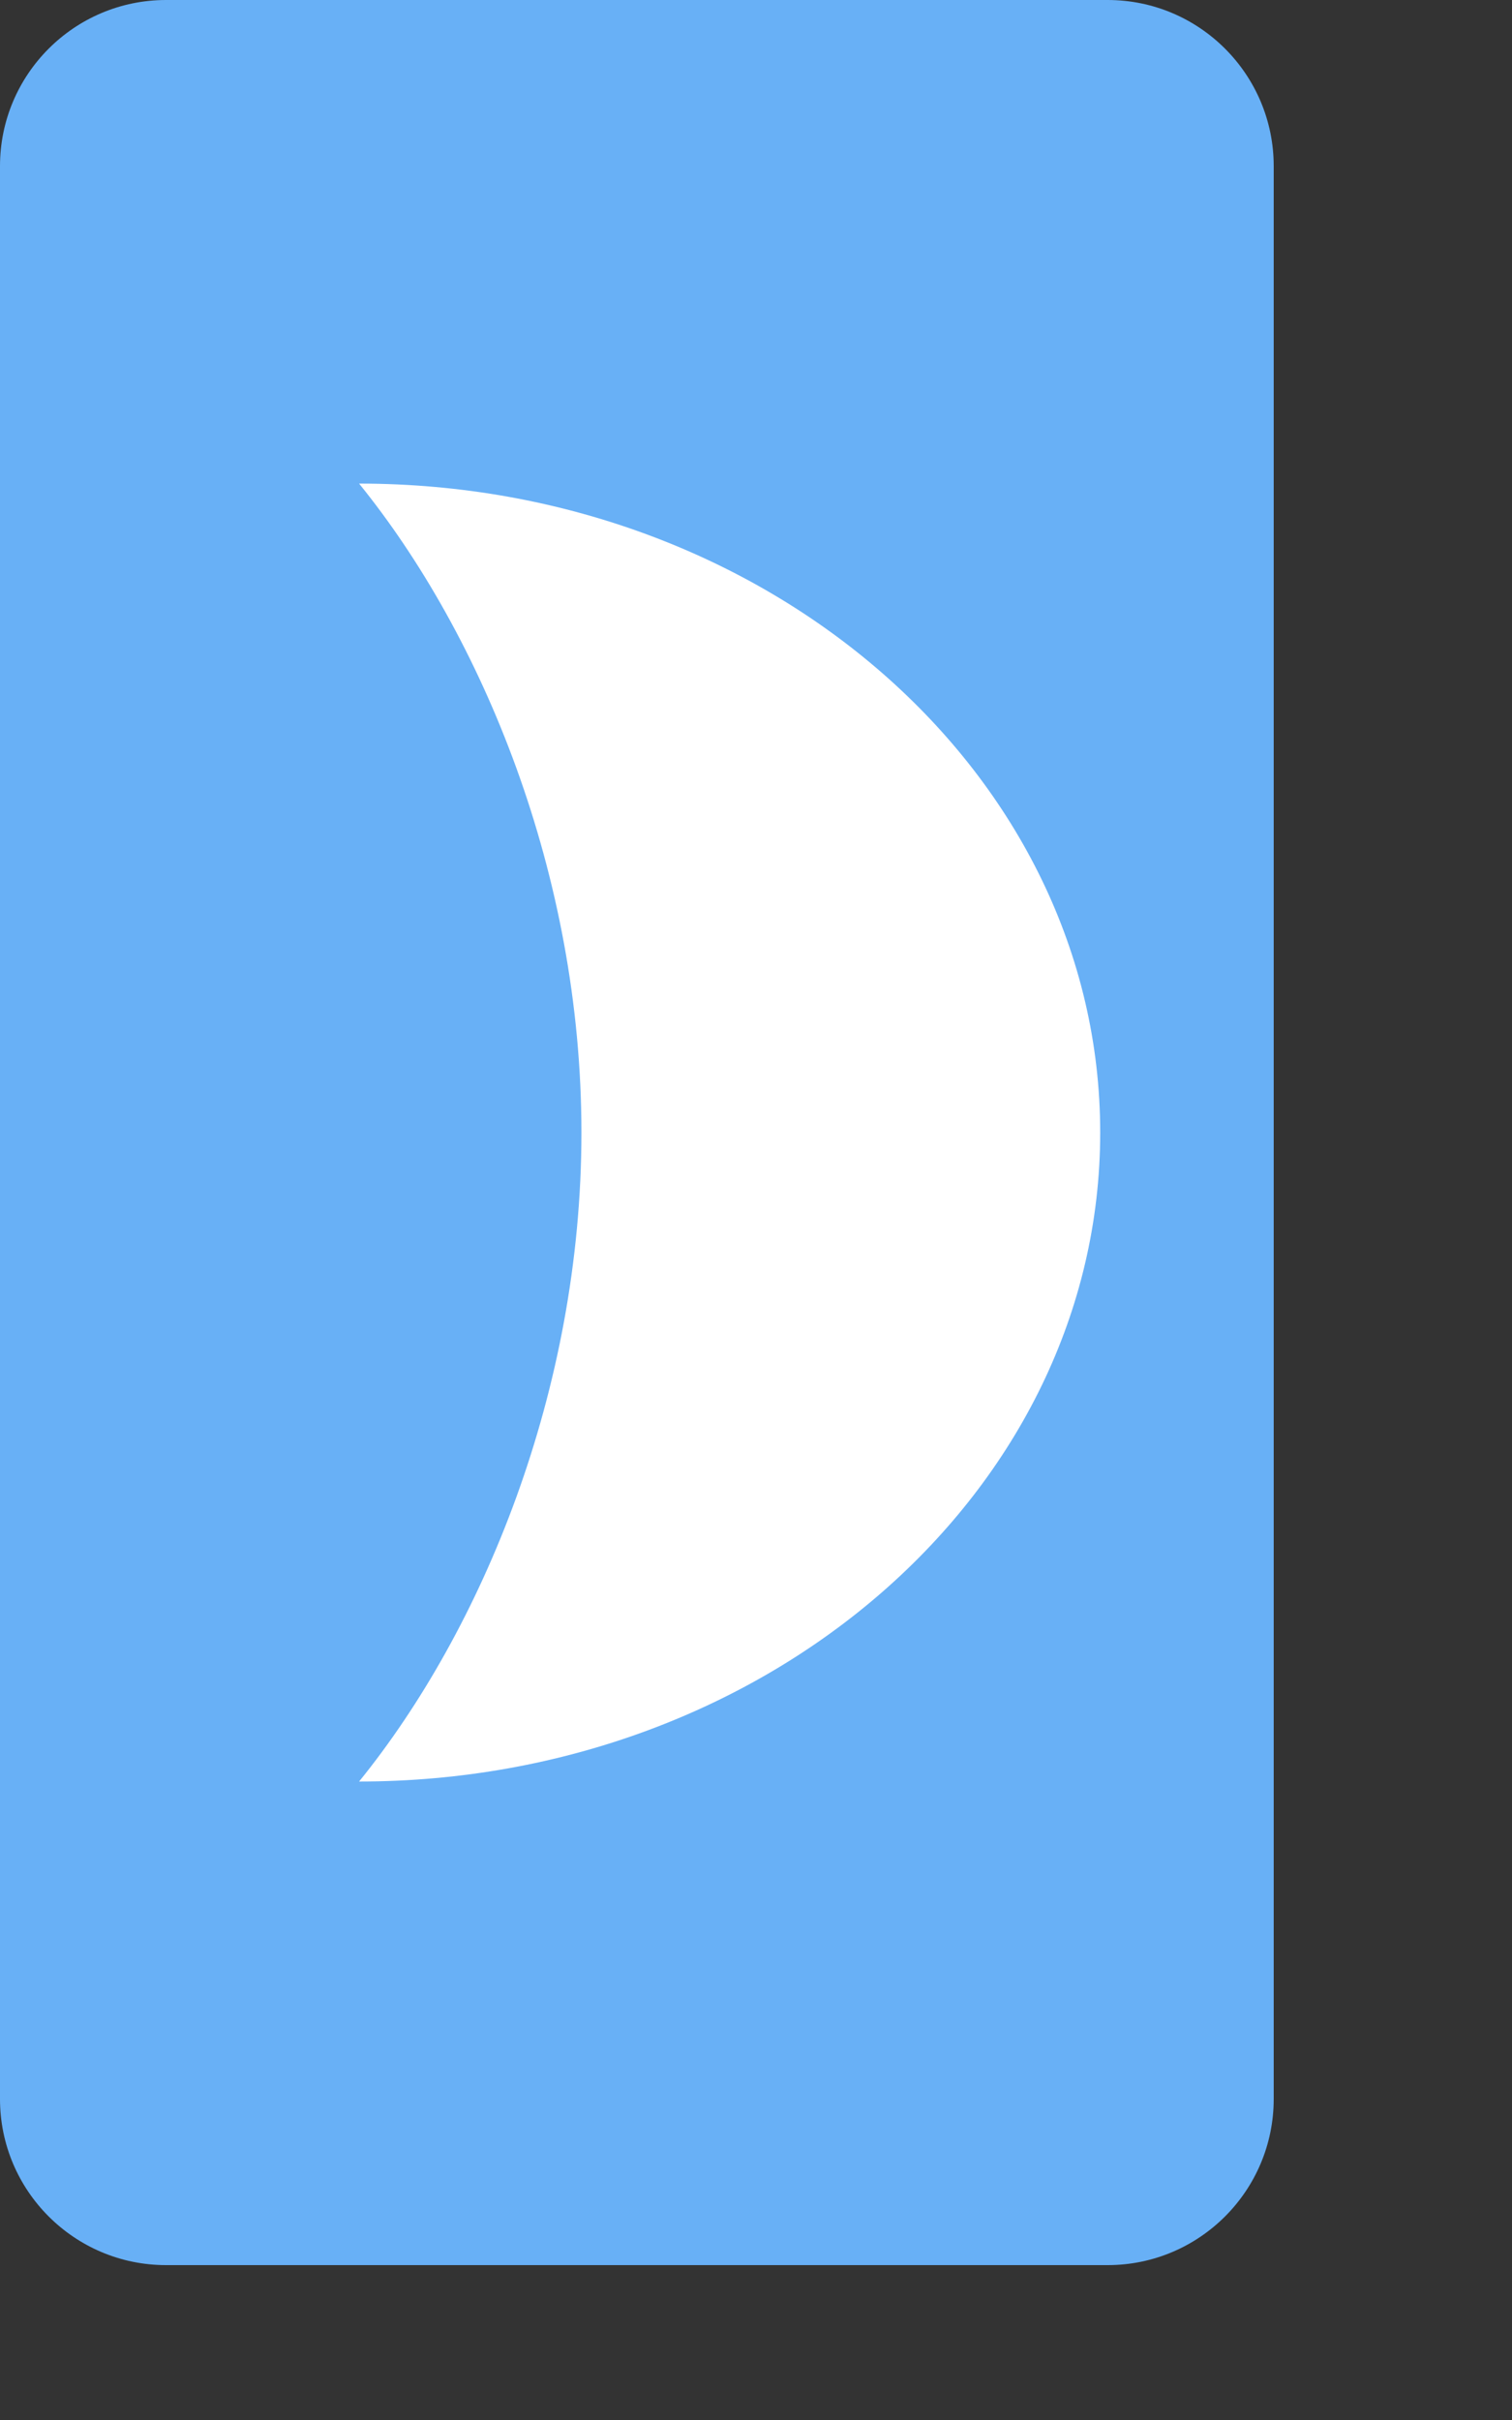 <?xml version="1.0" encoding="UTF-8" standalone="no"?>
<!DOCTYPE svg PUBLIC "-//W3C//DTD SVG 1.1//EN" "http://www.w3.org/Graphics/SVG/1.1/DTD/svg11.dtd">
<svg width="100%" height="100%" viewBox="0 0 5 8" version="1.1" xmlns="http://www.w3.org/2000/svg" xmlns:xlink="http://www.w3.org/1999/xlink" xml:space="preserve" xmlns:serif="http://www.serif.com/" style="fill-rule:evenodd;clip-rule:evenodd;stroke-linejoin:round;stroke-miterlimit:2;">
    <rect x="0" y="0" width="5" height="8" fill="#333333" stroke="none"/>
    <g transform="matrix(0.039,0,0,0.039,0,0)">
        <rect id="Plan-de-travail1" serif:id="Plan de travail1" x="0" y="0" width="108" height="192" style="fill:none;"/>
        <g id="Plan-de-travail11" serif:id="Plan de travail1">
            <path d="M108,14.08C108,6.309 101.691,0 93.92,0L14.08,0C6.309,0 0,6.309 0,14.08L0,177.92C0,185.691 6.309,192 14.08,192L93.92,192C101.691,192 108,185.691 108,177.92L108,14.08Z" style="fill:rgb(104,176,246);"/>
            <g transform="matrix(-1,0,0,1,115.011,14.083)">
                <path d="M84.563,26.908C49.88,26.908 21.723,51.557 21.723,81.917C21.723,112.277 49.88,136.925 84.563,136.925C74.158,124.09 65.711,103.86 65.711,81.917C65.711,59.973 74.158,39.744 84.563,26.908Z" style="fill:white;"/>
            </g>
        </g>
    </g>
</svg>
